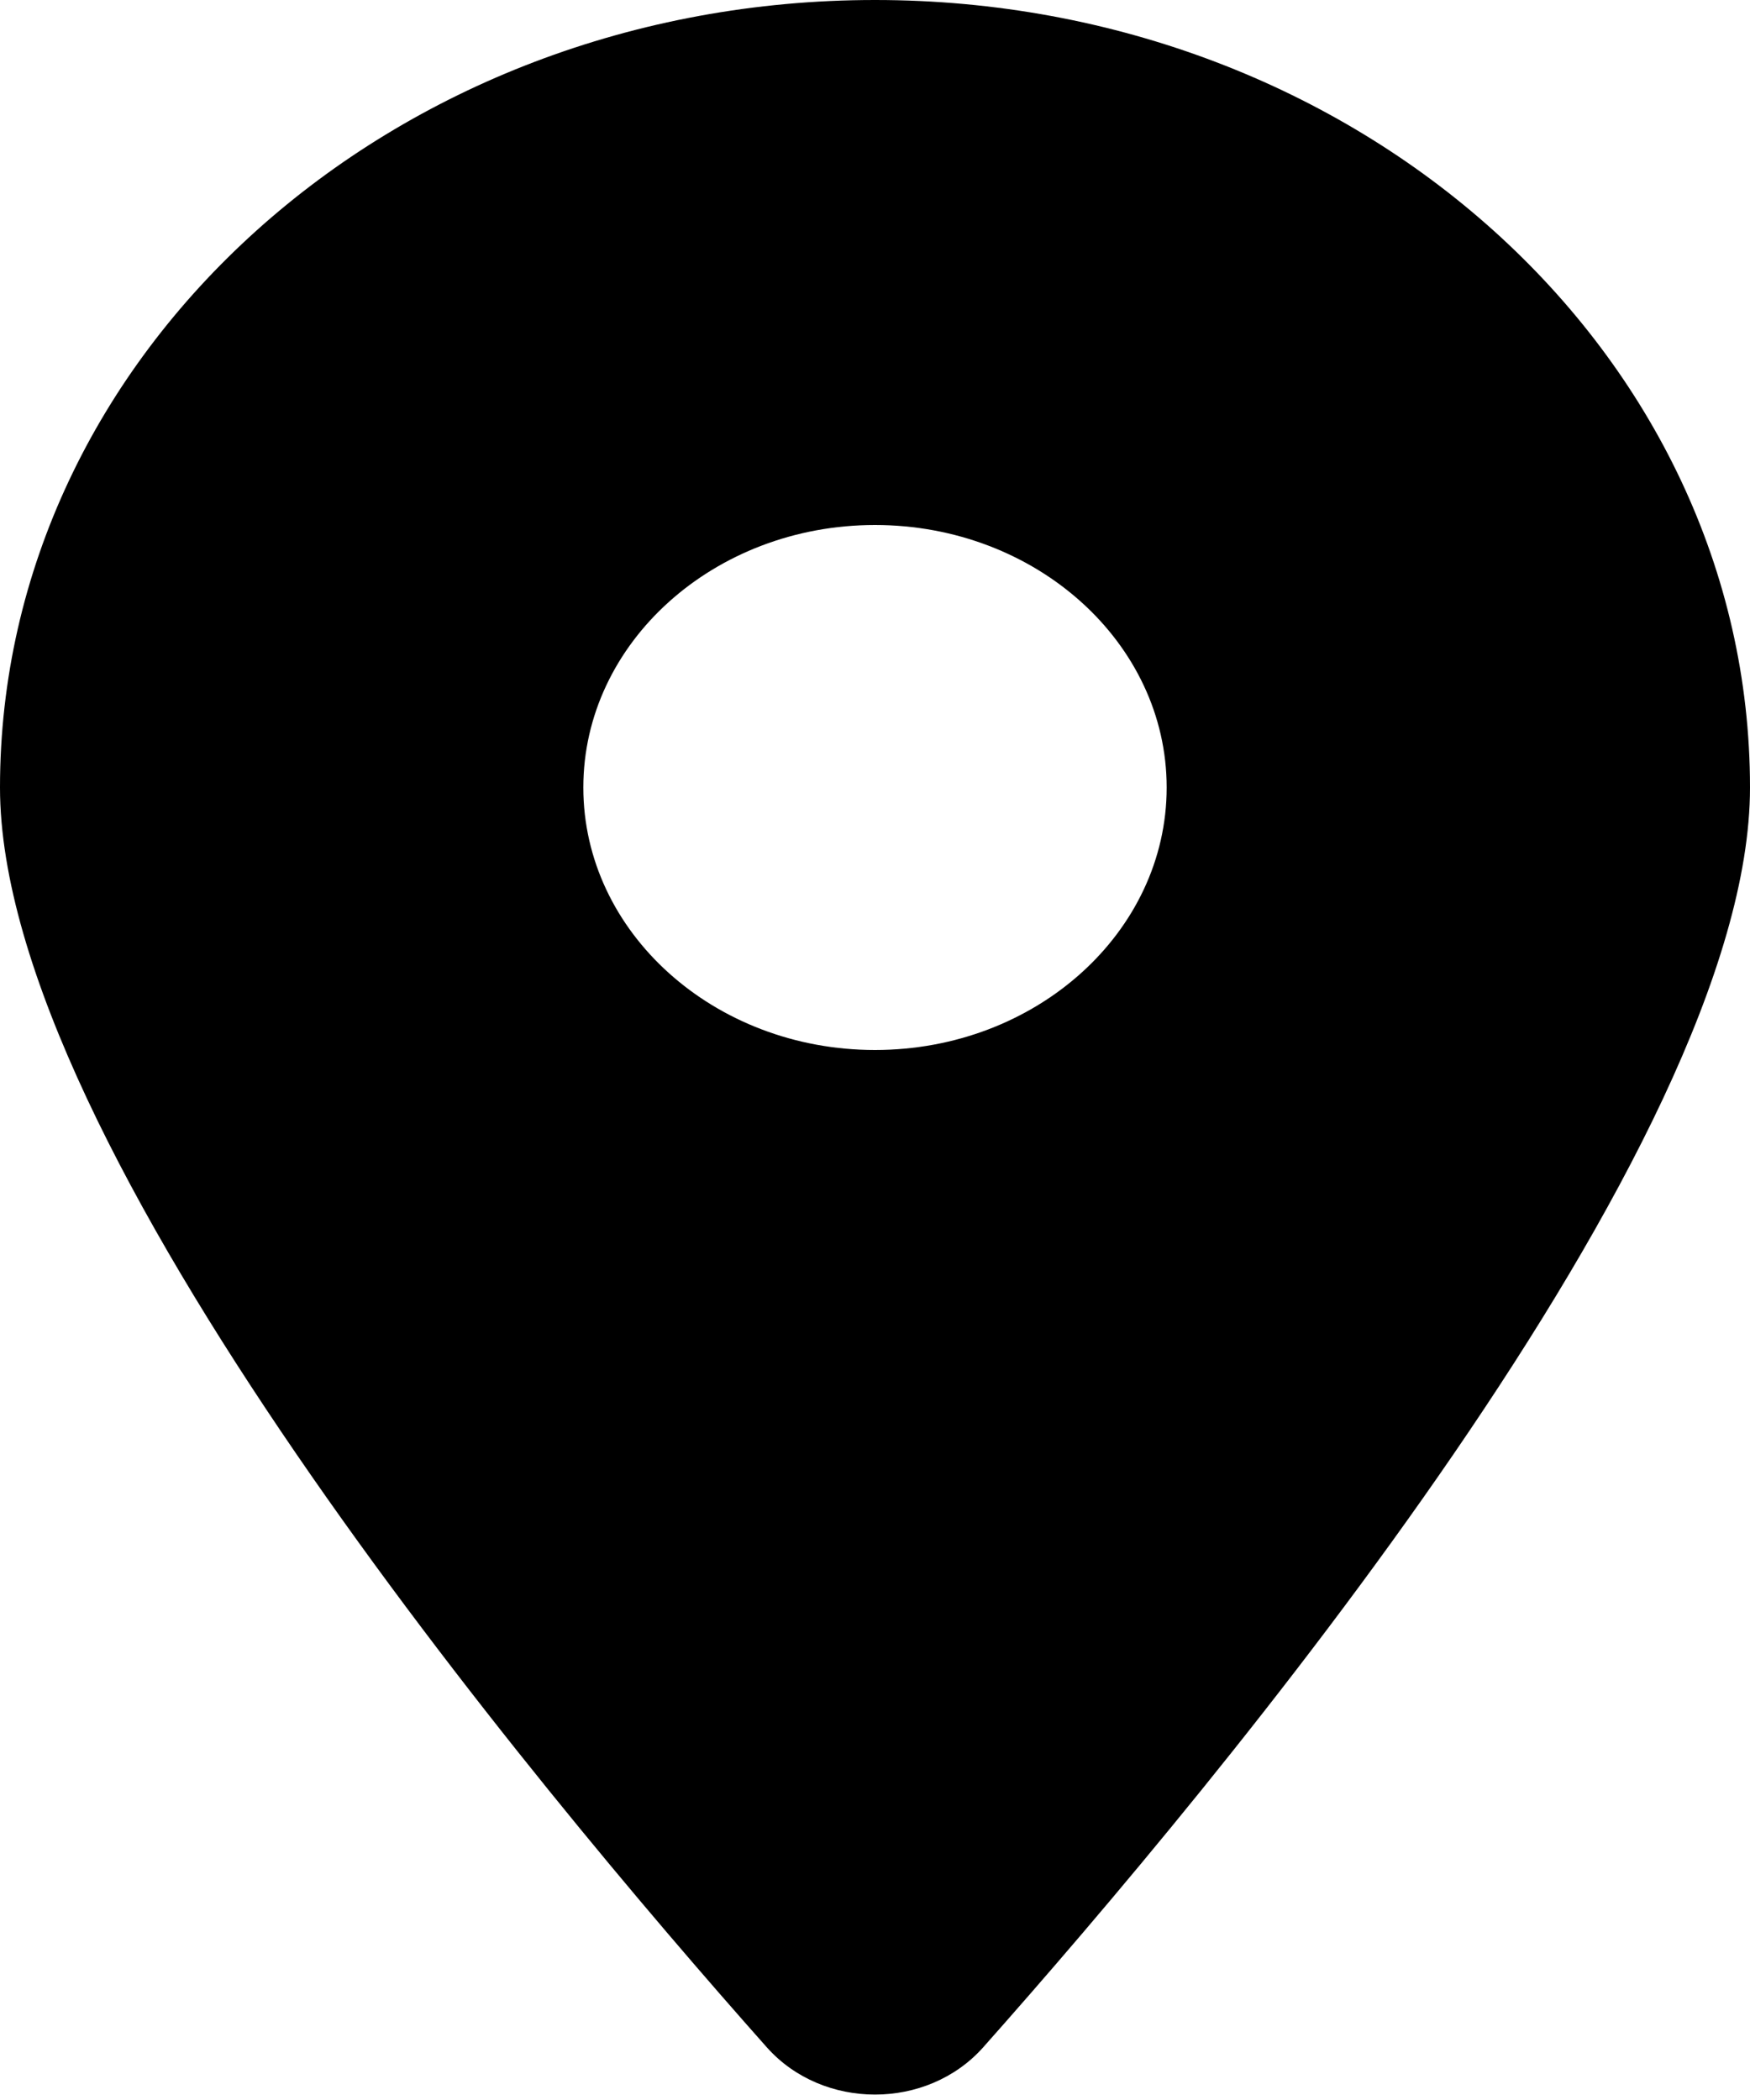<svg width="15" height="18" viewBox="0 0 15 18" fill="none" xmlns="http://www.w3.org/2000/svg">
<g clip-path="url(#clip0_185_364)">
<path d="M8.426 17.55C10.43 15.293 15 9.823 15 6.75C15 3.023 11.641 0 7.5 0C3.359 0 0 3.023 0 6.75C0 9.823 4.57 15.293 6.574 17.55C7.055 18.088 7.945 18.088 8.426 17.55ZM7.5 9C6.121 9 5 7.991 5 6.75C5 5.509 6.121 4.5 7.5 4.5C8.879 4.5 10 5.509 10 6.75C10 7.991 8.879 9 7.5 9Z" fill="black"/>
</g>
<defs>
<clipPath id="clip0_185_364">
<rect width="15" height="18" fill="white"/>
</clipPath>
</defs>
</svg>
